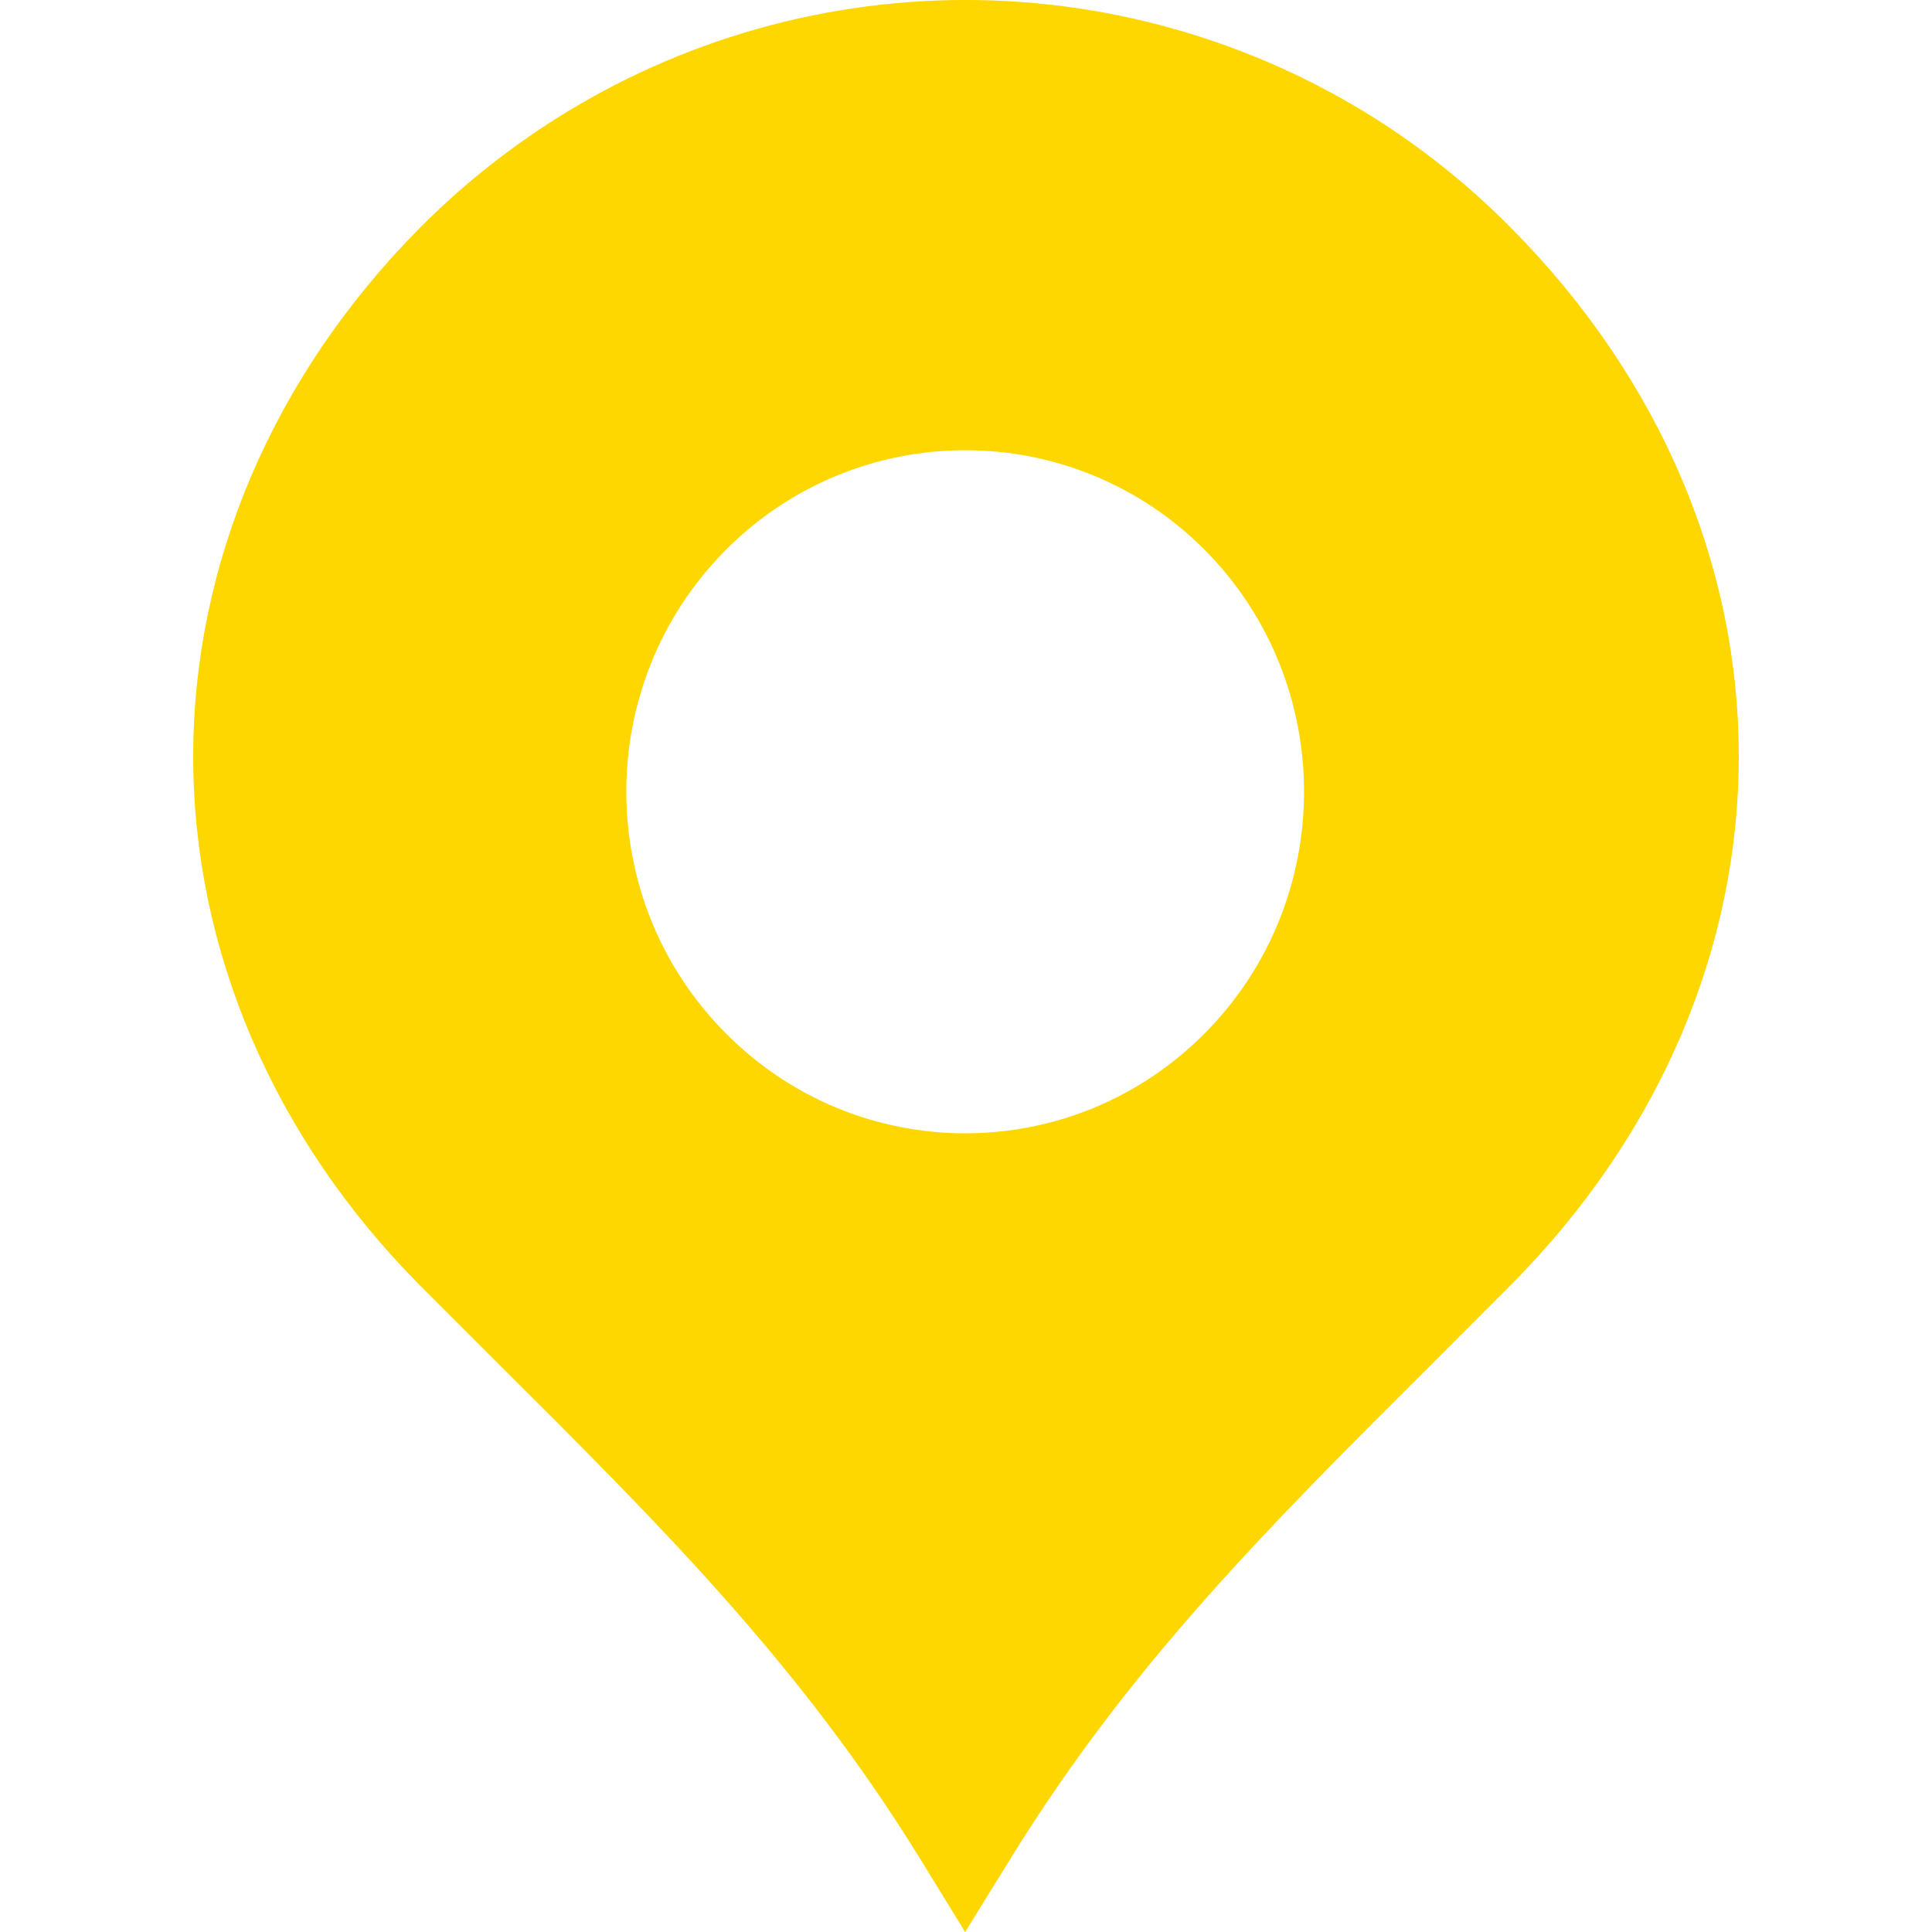 <svg width="20" height="20" viewBox="0 0 20 20" fill="none" xmlns="http://www.w3.org/2000/svg">
<path d="M15.642 2.359C14.883 1.592 13.995 0.998 13.004 0.592C10.018 -0.627 6.619 0.071 4.343 2.362C2.833 3.886 2 5.827 2 7.833C2 9.837 2.833 11.78 4.343 13.302L5.173 14.132C6.84 15.792 8.278 17.226 9.511 19.219L9.991 20L10.474 19.219C11.707 17.226 13.145 15.792 14.809 14.134L15.642 13.3C18.786 10.13 18.786 5.529 15.642 2.359ZM12.474 10.694C11.103 12.078 8.882 12.078 7.511 10.694C6.141 9.316 6.141 7.076 7.511 5.695C8.882 4.316 11.103 4.316 12.474 5.695C13.841 7.076 13.841 9.315 12.474 10.694Z" fill="#FFD700"/>
</svg>